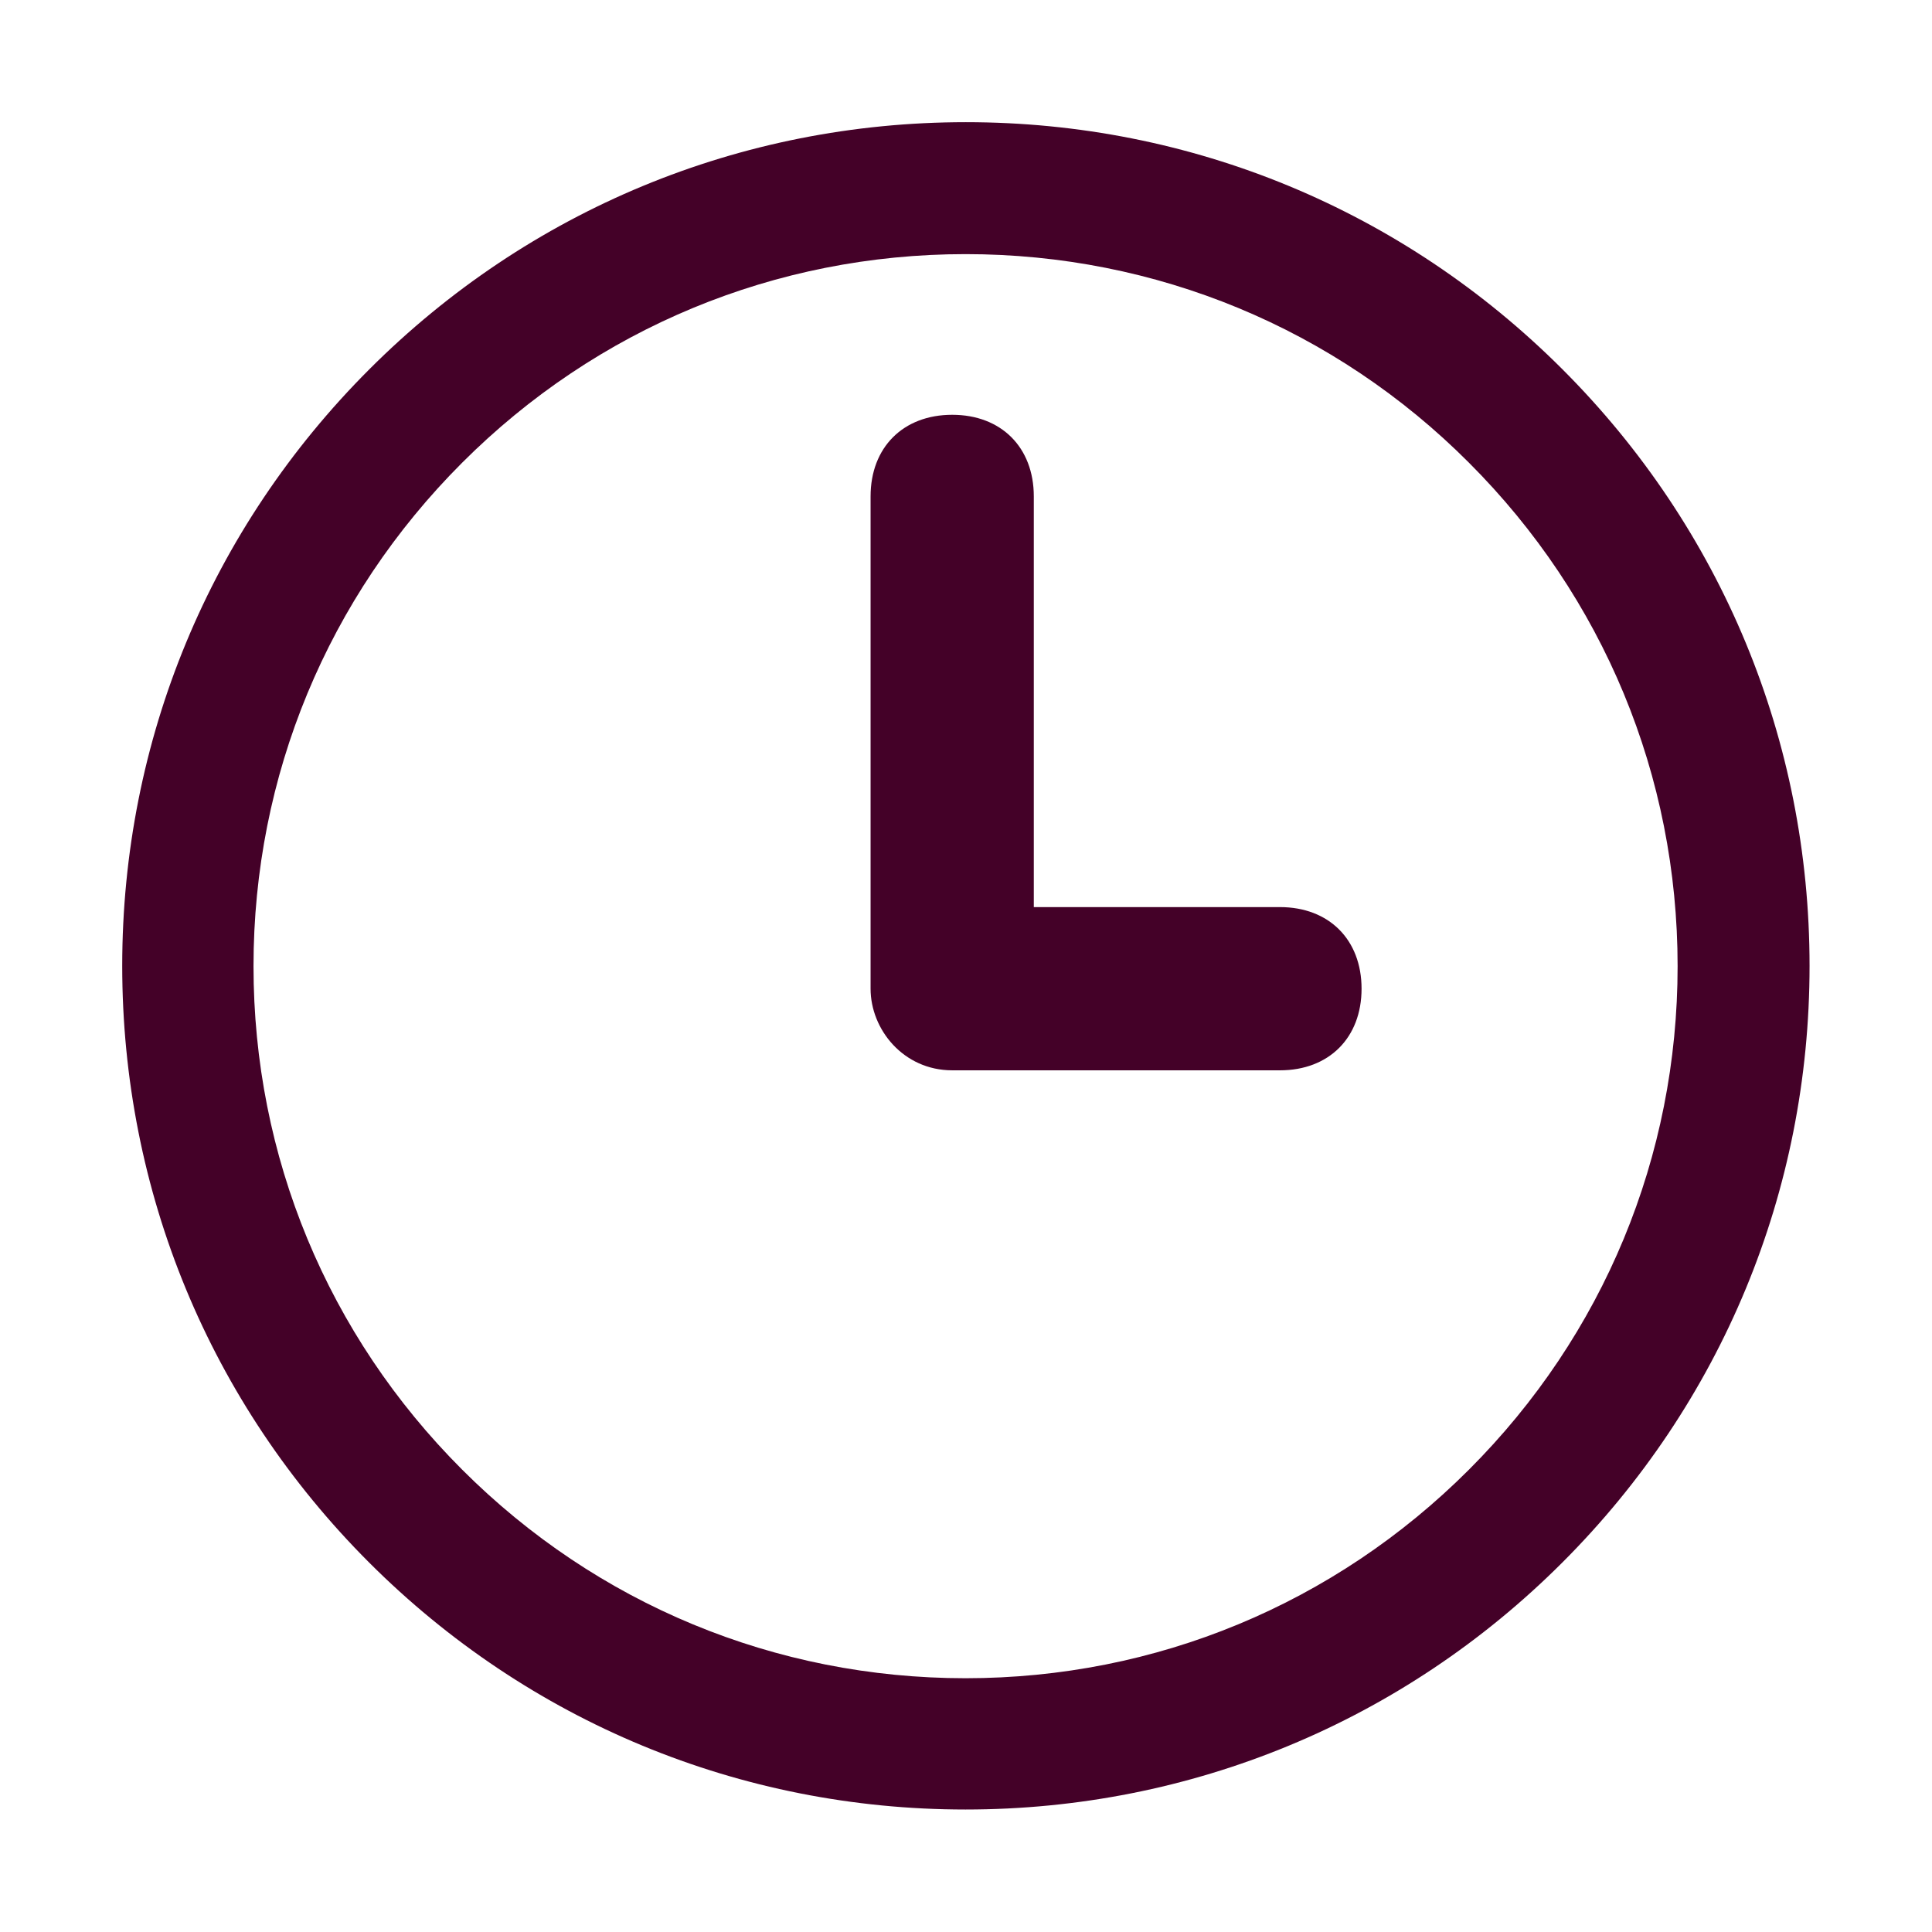 <?xml version="1.0" encoding="UTF-8" standalone="no"?>
<!-- Generator: Adobe Illustrator 18.1.0, SVG Export Plug-In . SVG Version: 6.00 Build 0)  -->

<svg
   version="1.1"
   id="Ebene_1"
   x="0px"
   y="0px"
   viewBox="0 0 256 256"
   enable-background="new 0 0 841.9 841.9"
   xml:space="preserve"
   sodipodi:docname="clock_0.svg"
   width="256"
   height="256"
   inkscape:version="1.3.2 (091e20e, 2023-11-25, custom)"
   xmlns:inkscape="http://www.inkscape.org/namespaces/inkscape"
   xmlns:sodipodi="http://sodipodi.sourceforge.net/DTD/sodipodi-0.dtd"
   xmlns="http://www.w3.org/2000/svg"
   xmlns:svg="http://www.w3.org/2000/svg"><defs
   id="defs2" /><sodipodi:namedview
   id="namedview2"
   pagecolor="#ffffff"
   bordercolor="#000000"
   borderopacity="0.25"
   inkscape:showpageshadow="2"
   inkscape:pageopacity="0.0"
   inkscape:pagecheckerboard="0"
   inkscape:deskcolor="#d1d1d1"
   inkscape:zoom="1.1082076"
   inkscape:cx="420.95001"
   inkscape:cy="420.95001"
   inkscape:window-width="3440"
   inkscape:window-height="1369"
   inkscape:window-x="-8"
   inkscape:window-y="-8"
   inkscape:window-maximized="1"
   inkscape:current-layer="Ebene_1" />

<g
   id="g2"
   transform="translate(-169.7,-292.9)"
   style="stroke:none;stroke-opacity:1;fill:#440128;fill-opacity:1"><g
     id="g1"
     transform="matrix(0.436,0,0,0.436,167.888,237.367)"
     style="stroke:none;stroke-opacity:1;fill:#440128;fill-opacity:1">
	<path
   d="m 297.6,677.3 c -68.5,0 -132.9,-26.7 -181.3,-75.1 -48.4,-48.4 -75,-112.8 -75,-181.3 0,-68.5 26.7,-132.9 75.1,-181.3 48.4,-48.4 112.8,-75.1 181.3,-75.1 68.5,0 132.9,26.7 181.3,75.1 48.4,48.4 75.1,112.8 75.1,181.3 0,68.5 -26.7,132.9 -75.1,181.3 -48.4,48.4 -112.9,75.1 -181.4,75.1 z m 0,-472.7 c -57.8,0 -112.1,22.5 -153,63.4 -40.9,40.9 -63.4,95.2 -63.4,153 0,57.8 22.5,112.1 63.4,153 40.9,40.9 95.2,63.4 153,63.4 57.8,0 112.1,-22.5 153,-63.4 40.9,-40.9 63.4,-95.2 63.4,-153 0,-57.8 -22.5,-112.1 -63.4,-153 -40.8,-40.9 -95.2,-63.4 -153,-63.4 z"
   id="path1"
   style="stroke:none;stroke-opacity:1;fill:#440128;fill-opacity:1" />
</g><path
     fill="#000000"
     d="m 295.869,434.723 h 43.431 c 6.497,0 10.814,-4.317 10.814,-10.814 0,-6.497 -4.317,-10.814 -10.814,-10.814 h -32.616 v -54.419 c 0,-6.497 -4.317,-10.814 -10.814,-10.814 -6.497,0 -10.814,4.317 -10.814,10.814 v 65.233 c 0,5.407 4.361,10.814 10.814,10.814 z"
     id="path2"
     style="stroke-width:0.436;stroke:none;stroke-opacity:1;fill:#440128;fill-opacity:1" /></g>
</svg>
